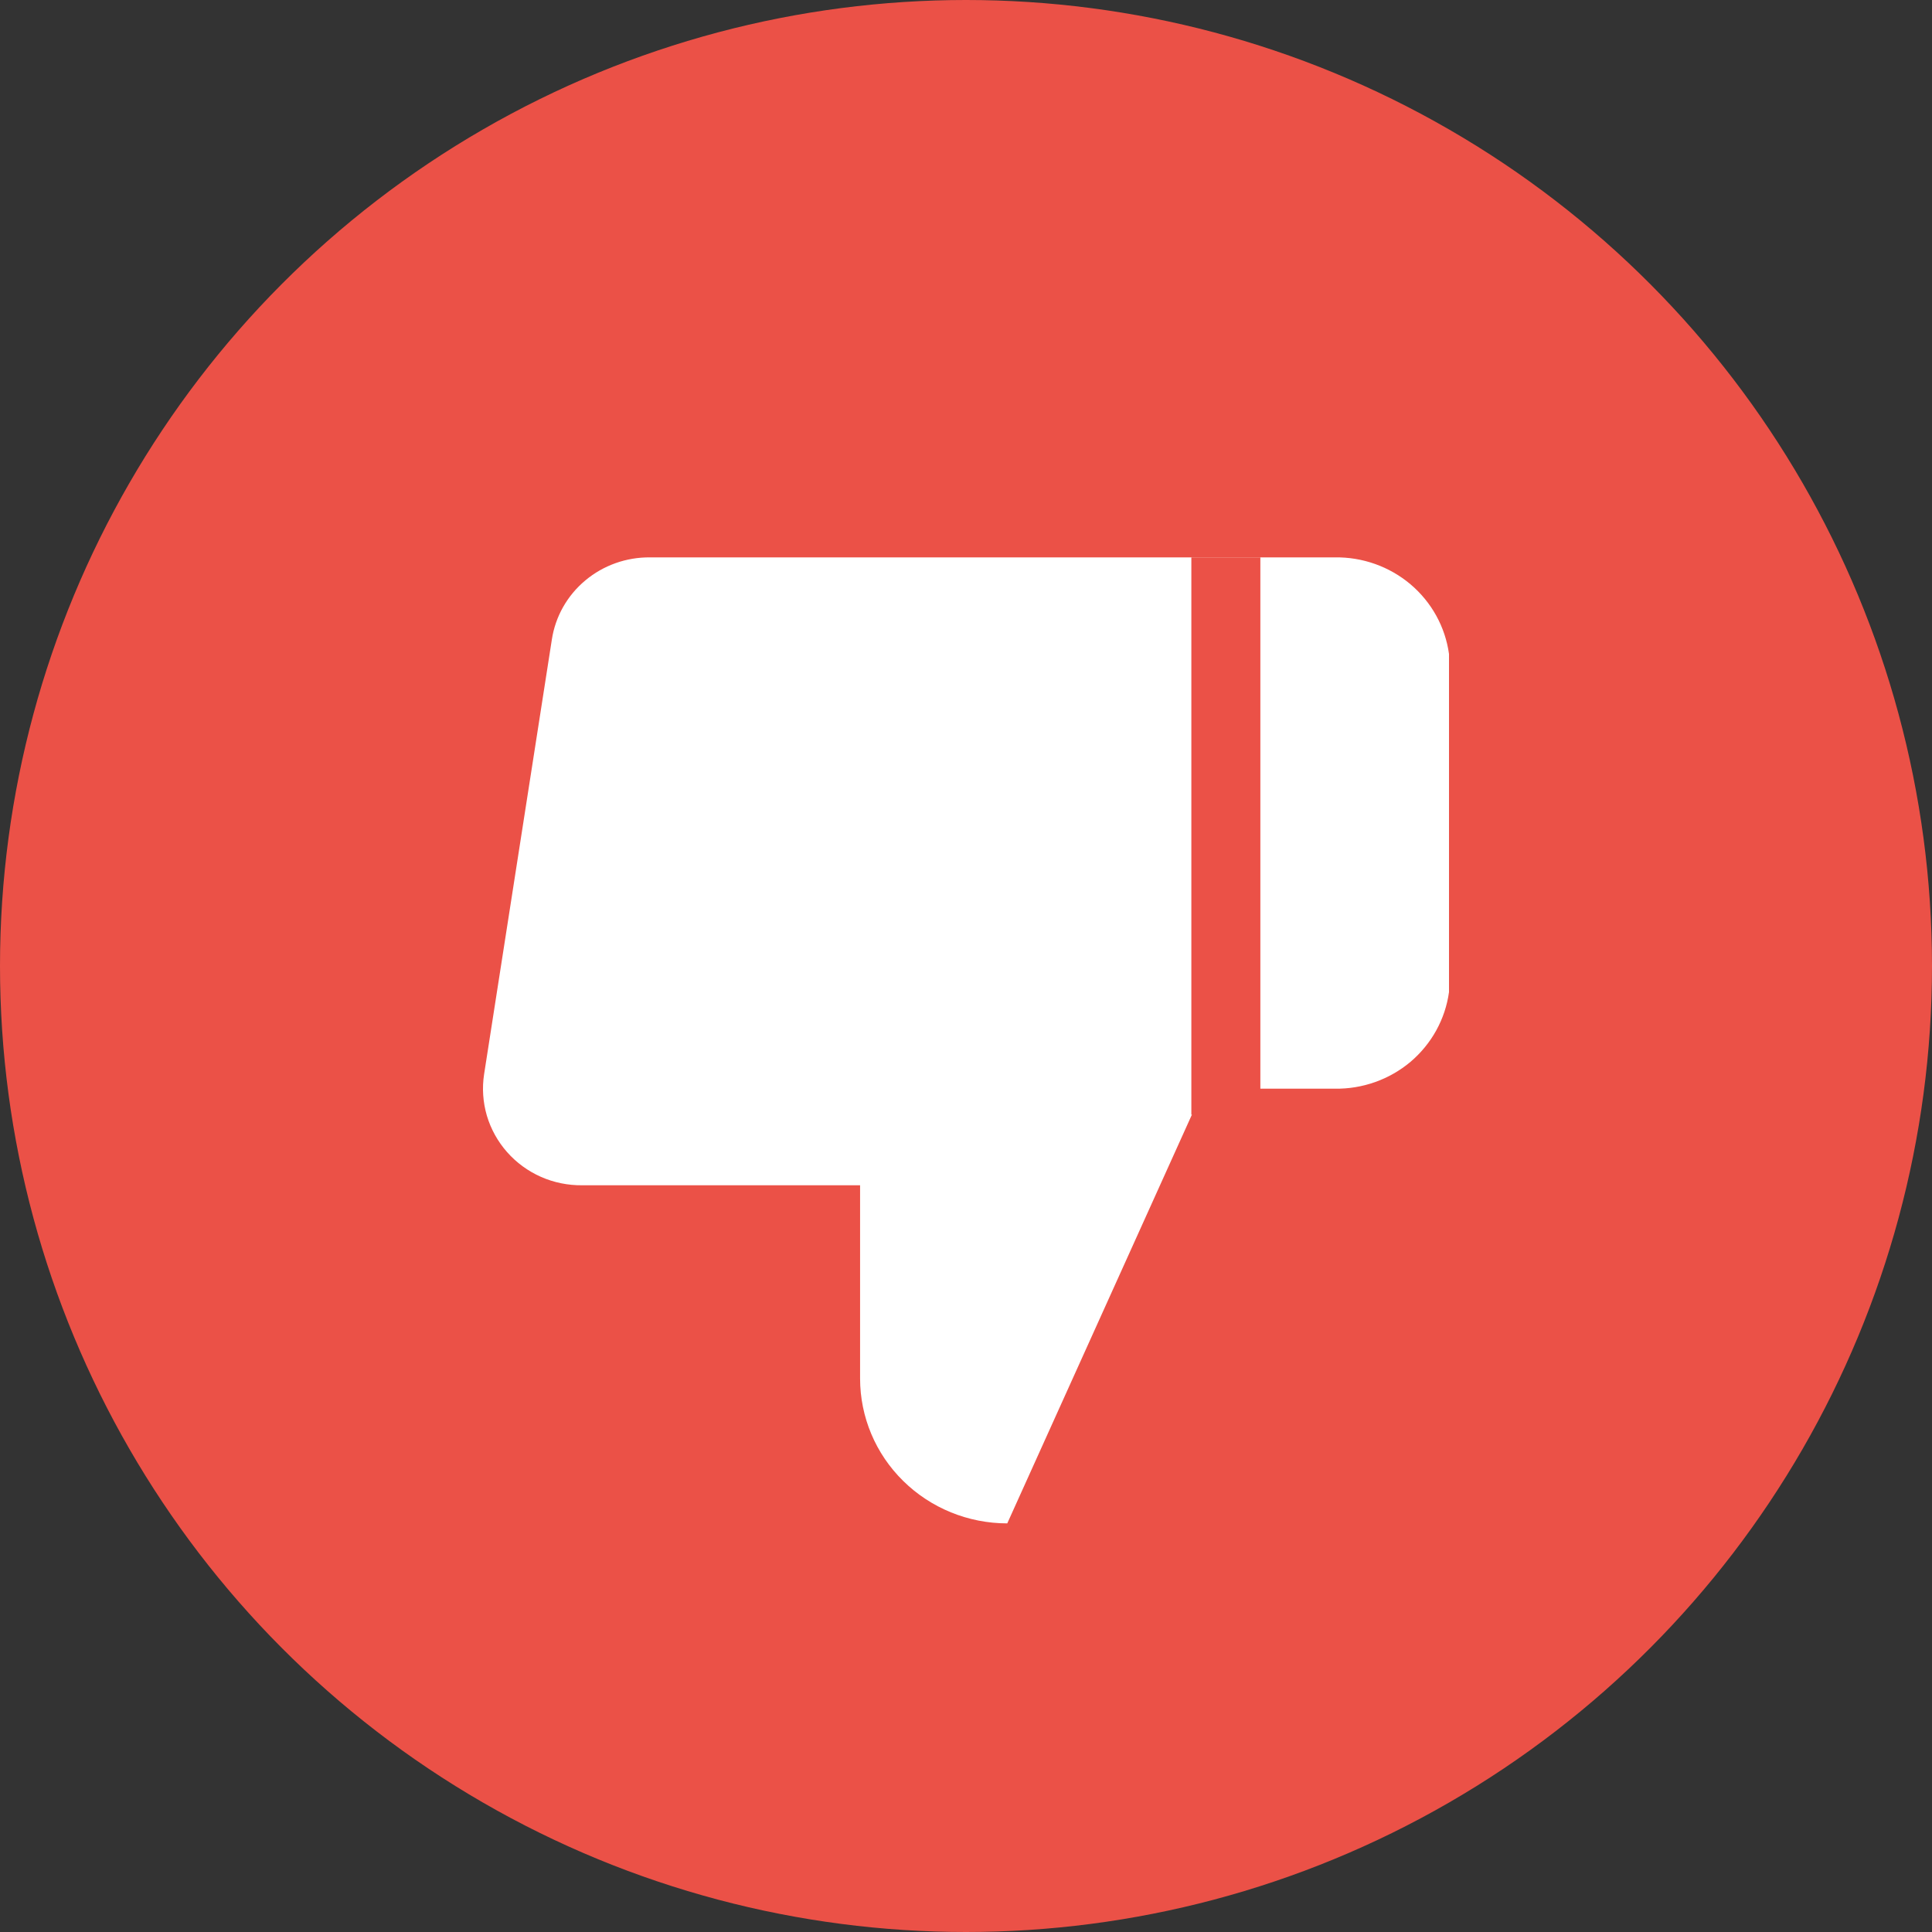 <svg width="28" height="28" viewBox="0 0 28 28" fill="none" xmlns="http://www.w3.org/2000/svg">
<rect x="0" y="0" width="28" height="28" fill="#333333" stroke="none"/>
<circle cx="14" cy="14" r="13.5" fill="#EB5147" stroke="#EB5147"/>
<path d="M12.465 17.178V19.978C12.465 20.535 12.689 21.069 13.09 21.463C13.49 21.857 14.033 22.078 14.598 22.078L17.444 15.778V8.078H9.42C9.077 8.075 8.744 8.193 8.483 8.412C8.221 8.63 8.049 8.935 7.998 9.268L7.016 15.568C6.985 15.769 6.999 15.974 7.056 16.169C7.114 16.364 7.214 16.544 7.349 16.697C7.484 16.85 7.652 16.973 7.84 17.056C8.028 17.139 8.232 17.18 8.439 17.178H12.465ZM17.444 8.078H19.343C19.745 8.071 20.136 8.21 20.442 8.468C20.747 8.726 20.946 9.086 21 9.478V14.378C20.946 14.771 20.747 15.13 20.442 15.389C20.136 15.646 19.745 15.785 19.343 15.778H17.444" fill="white"/>
<path d="M17.766 8.078V16.155" stroke="#EB5147"/>
</svg>
